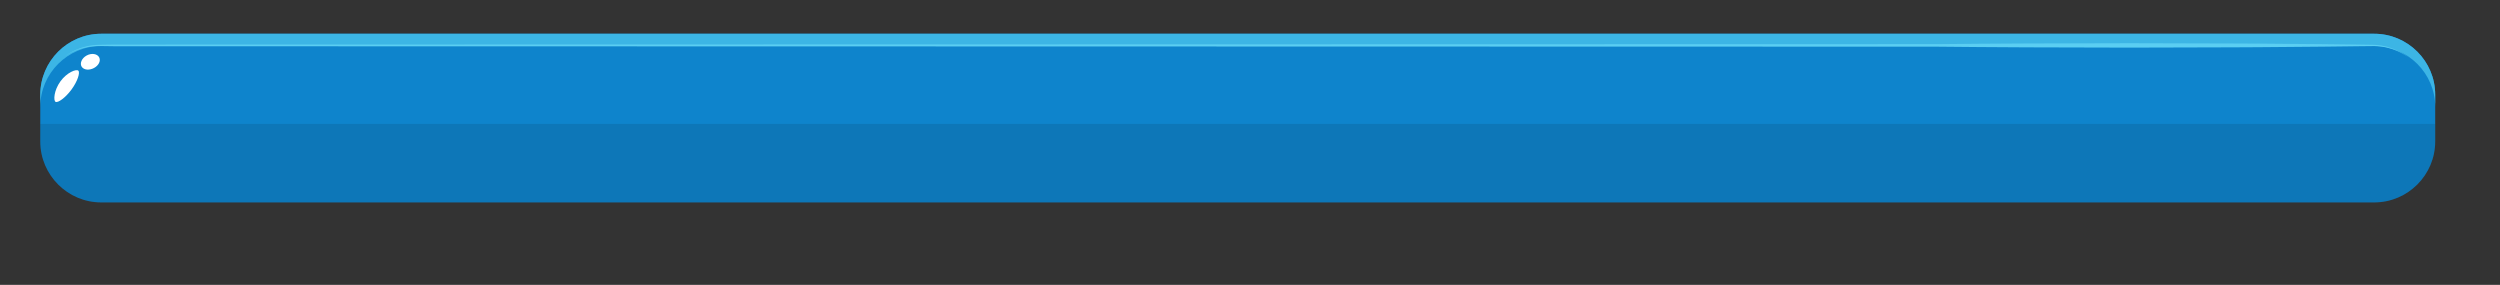 <?xml version="1.0" encoding="utf-8"?>
<!-- Generator: Adobe Illustrator 16.0.0, SVG Export Plug-In . SVG Version: 6.00 Build 0)  -->
<!DOCTYPE svg PUBLIC "-//W3C//DTD SVG 1.1//EN" "http://www.w3.org/Graphics/SVG/1.1/DTD/svg11.dtd">
<svg version="1.1" id="Elements" xmlns="http://www.w3.org/2000/svg" xmlns:xlink="http://www.w3.org/1999/xlink" x="0px" y="0px"
	 width="1026.103px" height="116.932px" viewBox="0 0 1026.103 116.932" enable-background="new 0 0 1026.103 116.932"
	 xml:space="preserve">
<rect x="0" y="0" width="1026.103" height="116.932" fill="#333333" stroke="none"/>
<symbol  id="Element_Bar" viewBox="-857.991 -32.127 982.98 69.215">
	<g>
		<path fill="#0E84CC" d="M99.989-32.127h-932.98c-13.75,0-25,11.25-25,25v19.215c0,13.75,11.25,25,25,25h932.98
			c13.75,0,25-11.25,25-25V-7.127C124.989-20.877,113.739-32.127,99.989-32.127z"/>
		<path opacity="0.1" d="M-857.991,0.084v-7.211c0-13.75,11.25-25,25-25h932.98c13.75,0,25,11.25,25,25v7.211H-857.991z"/>
		<path fill="#3CB5E5" d="M99.989,37.088h-932.98c-13.75,0-25-11.25-25-25V7.064c0,13.75,11.25,25,25,25h932.98
			c13.75,0,25-11.25,25-25v5.023C124.989,25.838,113.739,37.088,99.989,37.088z"/>
		<g>
			<g>
				<path fill="#5ACEF2" d="M-847.977,27.829c0,0,0.185,0.13,0.544,0.38c0.359,0.249,0.903,0.607,1.637,1.034
					c1.466,0.837,3.721,1.985,6.835,2.69c1.551,0.362,3.311,0.59,5.234,0.627c1.905,0.027,3.966,0.057,6.167,0.089
					c4.403,0.052,742.371,0.11,747.79,0.174c10.839,0.073,23.483,0.256,37.03,0.276c13.549,0.035,27.999,0.074,42.45,0.112
					c14.451-0.041,28.901-0.081,42.45-0.12c6.773-0.001,13.322-0.084,19.531-0.131c6.209-0.053,12.08-0.103,17.499-0.148
					c5.419-0.063,10.387-0.121,14.79-0.174c2.203-0.039,4.256-0.039,6.172-0.104c1.93-0.099,3.671-0.409,5.211-0.813
					c3.081-0.832,5.299-2.049,6.729-2.947c0.721-0.449,1.248-0.83,1.598-1.092c0.351-0.264,0.531-0.398,0.531-0.398
					s-0.186,0.129-0.545,0.379c-0.359,0.248-0.9,0.608-1.634,1.028c-1.455,0.851-3.71,1.946-6.764,2.692
					c-1.526,0.355-3.258,0.613-5.137,0.656c-1.894,0.012-3.962-0.044-6.161-0.066c-4.403-0.052-9.371-0.109-14.79-0.174
					c-5.419-0.045-11.29-0.096-17.499-0.148c-6.209-0.046-12.758-0.129-19.531-0.131c-13.549-0.038-27.999-0.078-42.45-0.119
					c-14.451,0.038-28.901,0.076-42.45,0.112c-13.547,0.021-26.191,0.202-37.03,0.276c-5.419,0.063-743.387,0.121-747.79,0.174
					c-2.201,0.031-4.262,0.061-6.167,0.088c-1.886,0.018-3.622-0.154-5.159-0.468c-3.084-0.616-5.371-1.644-6.861-2.428
					c-0.747-0.397-1.303-0.732-1.672-0.968C-847.786,27.951-847.977,27.829-847.977,27.829z"/>
			</g>
		</g>
	</g>
	<g>
		<path fill="#FFFFFF" d="M-833.808,27.4c0.752-1.476-0.251-3.367-2.154-4.375c-1.904-1.009-4.105-0.846-5.008,0.511
			c-0.901,1.356-0.05,3.498,2.004,4.626C-836.913,29.289-834.561,28.876-833.808,27.4z"/>
		<path fill="#FFFFFF" d="M-842.372,21.951c0.823-0.764-0.312-4.385-2.826-7.789c-2.516-3.403-5.531-5.493-6.497-5.027
			c-0.966,0.465-0.712,4.673,1.946,8.376S-843.196,22.715-842.372,21.951z"/>
	</g>
</symbol>
<g id="window_x5F_panel_x5F_title_x5F_2">
	
		<use xlink:href="#Element_Bar"  width="982.98" height="69.215" id="XMLID_1_" x="-857.991" y="-32.127" transform="matrix(1 0 0 -1 874.519 50.947)" overflow="visible"/>
</g>
</svg>
